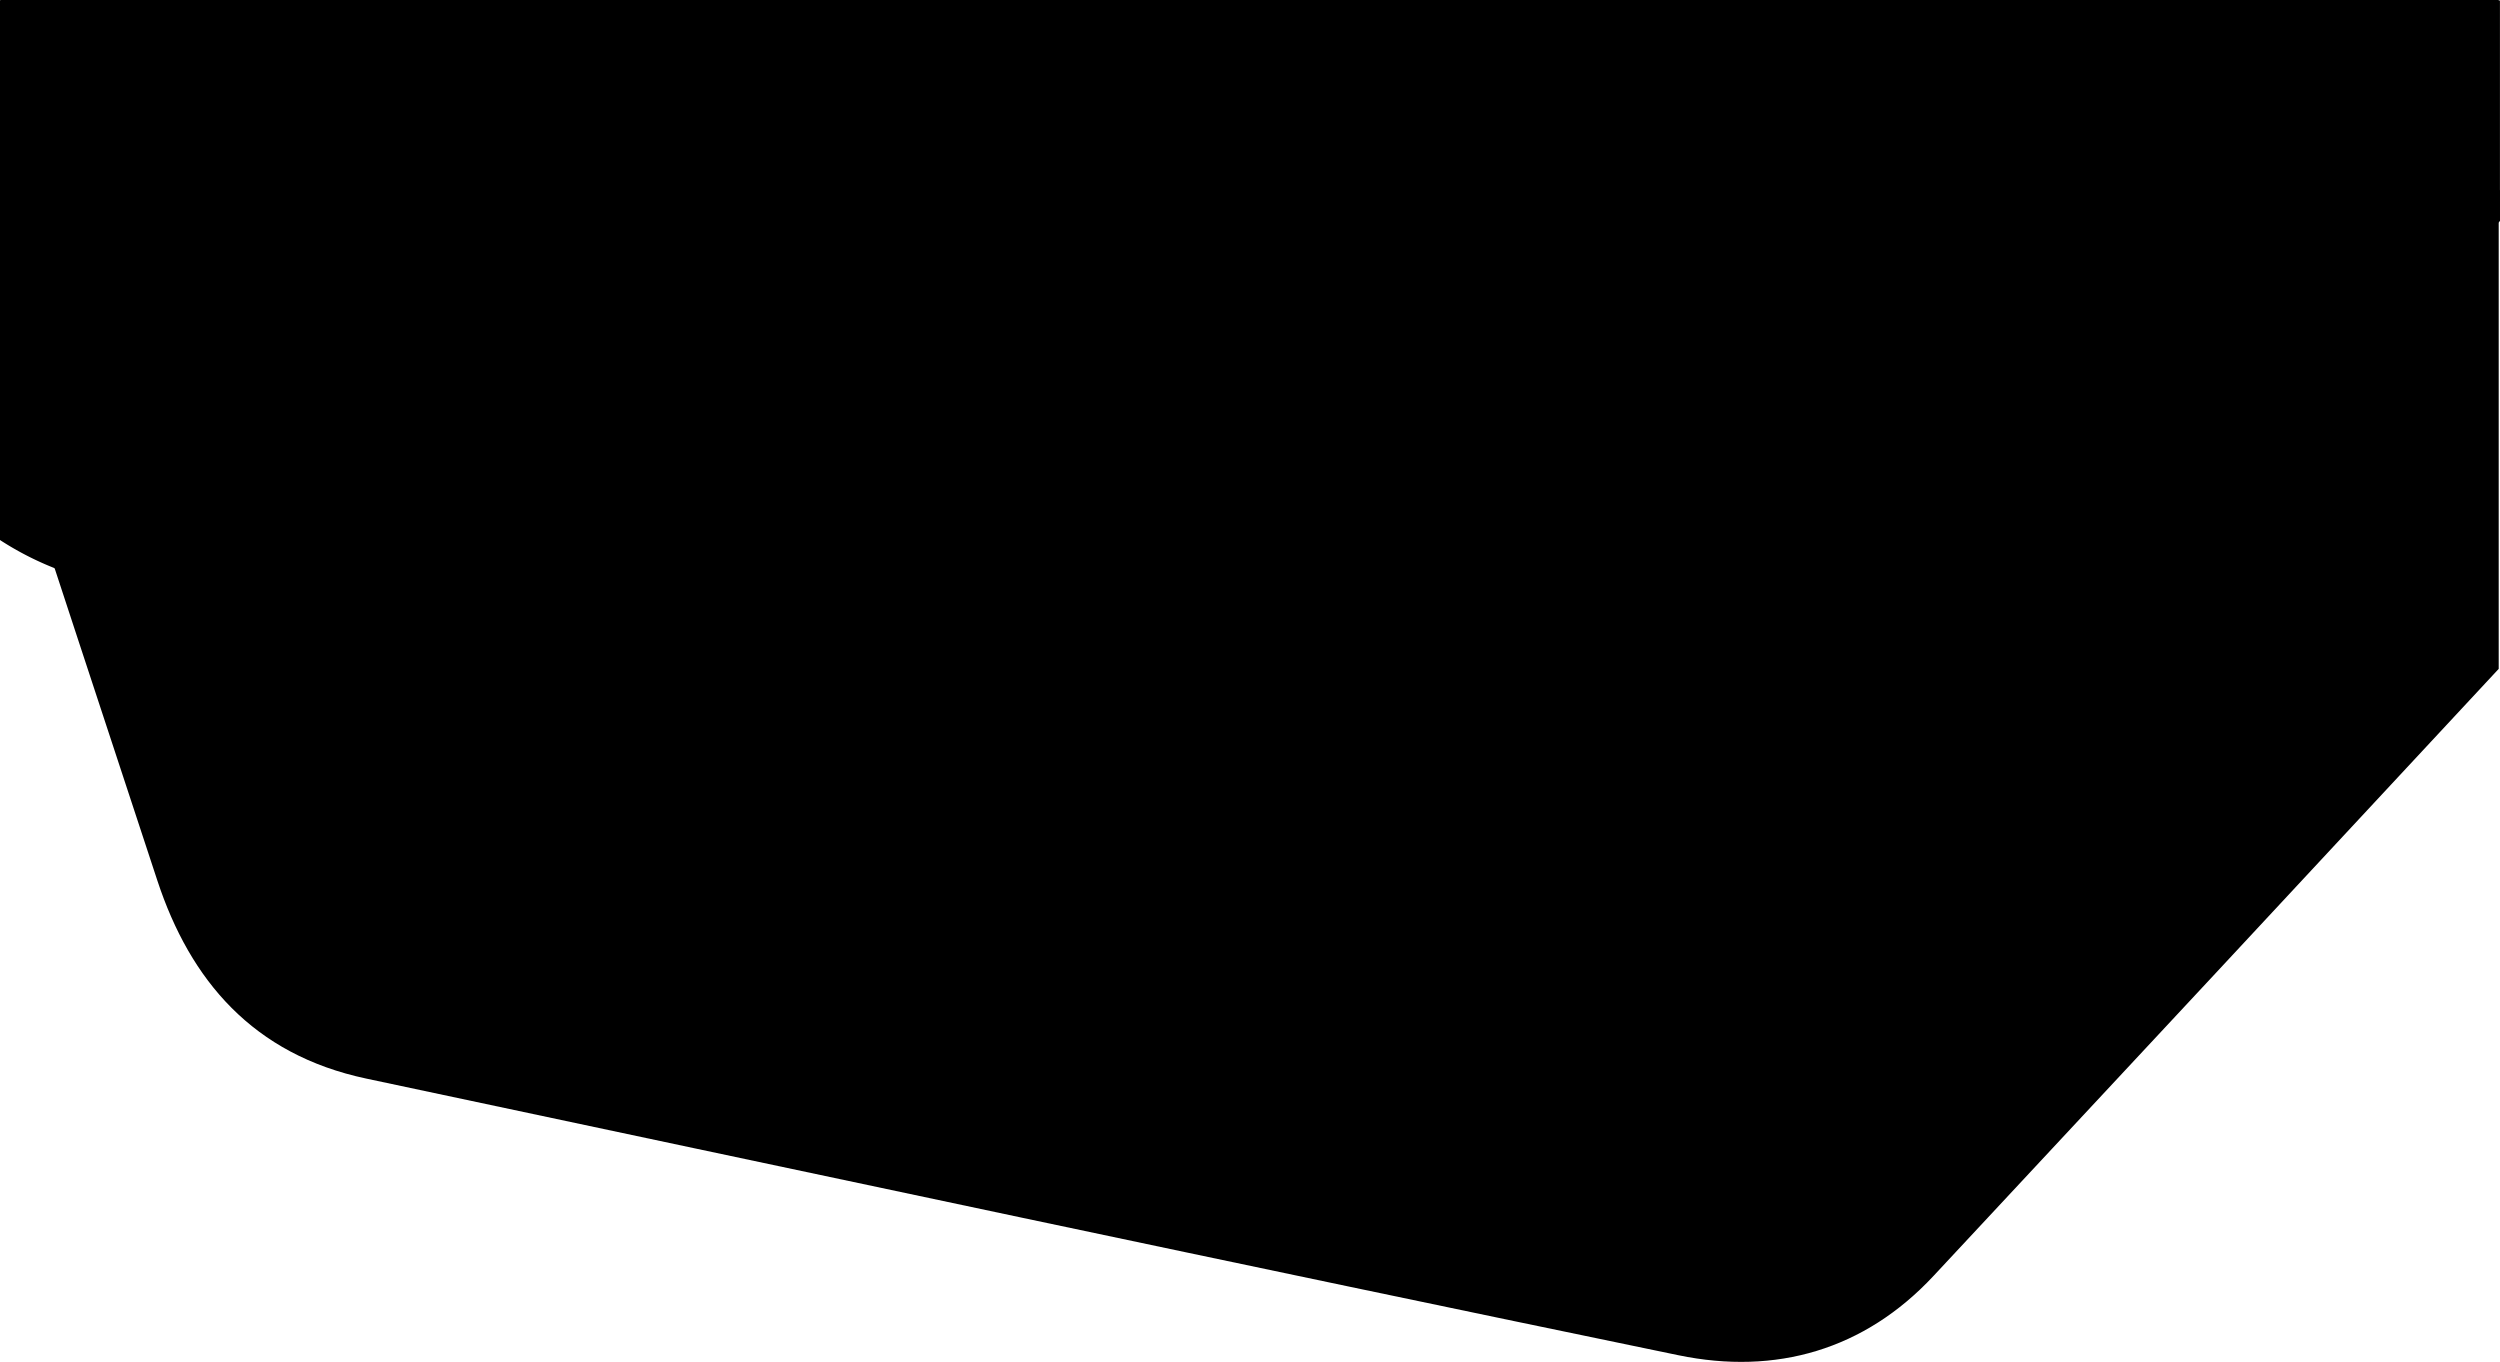 <svg xmlns="http://www.w3.org/2000/svg" viewBox="0 0 1366.03 744.16">    {back ? null : <defs>
      <linearGradient id="logo-gradient" x1="50%" y1="0%" x2="50%" y2="100%" gradientTransform="rotate(-30)" gradientUnits='userSpaceOnUse'>
        <stop offset="0%" stopColor="#c3ff0e">
          <animate attributeName="stop-color" values="#c3ff0e; #CAF538; #c3ff0e" dur="4s" repeatCount="indefinite"></animate>
        </stop>
        <stop offset="100%" stopColor="#CAF538">
          <animate attributeName="stop-color" values="#CAF538; #c3ff0e; #CAF538" dur="4s" repeatCount="indefinite"></animate>
        </stop>
      </linearGradient>
    </defs>}<g id="Calque_2" data-name="Calque 2"><g id="Calque_1-2" data-name="Calque 1">
    <path class="cls-1" d="M1365.32,0H.18V220.13Q43,350.69,86,481.21c17.93,54.39,52.21,95,114.17,108.15,238.92,50.72,477.79,101.67,717,151.17,53.19,11,101.62-2.92,139.32-43.34q154.58-165.72,308.83-331.71Z"/>
    <path class="cls-2" d="M1366,.24H0V295.08a168.63,168.63,0,0,0,33.39,16.74c246.41,91.72,492.75,183.69,739.6,274,54.88,20.09,107,10.34,150.19-31.89Q1144.73,337.41,1366,120.55Z"/>
    <path class="cls-3" d="M1366,104.07c-6.34-4.91-15.52-11.84-26.89-19.79C1319.8,70.75,1315,68.71,1312.65,68c-13.28-3.85-27.9-2.5-44.5,3.46-83.44,30-167,59.25-250.62,88.63-23.38,8.22-38.76,23.78-45,47.54-23.21,88.12-46,176.3-69.35,264.4-3.52,13.3-3.34,25,.29,35.32,3.89,11.06,12.65,19.6,15.43,22.46a83.37,83.37,0,0,0,15.93,12.76L1366,120.72Z"/>
    <path class="cls-4" d="M0,138.24a48.13,48.13,0,0,0,22,26.13C88.8,202,155.76,239.25,222.45,277.15c19.1,10.86,36.24,9.66,53.71-3.28,30.36-22.48,61.22-44.14,91.87-66.14,29.85-21.43,59.23-43.75,89.73-64,21.21-14.08,29.63-33.56,28.47-60.82Q484.46,41.65,482.89.4L0,.44Z"/>
</g></g>
</svg>